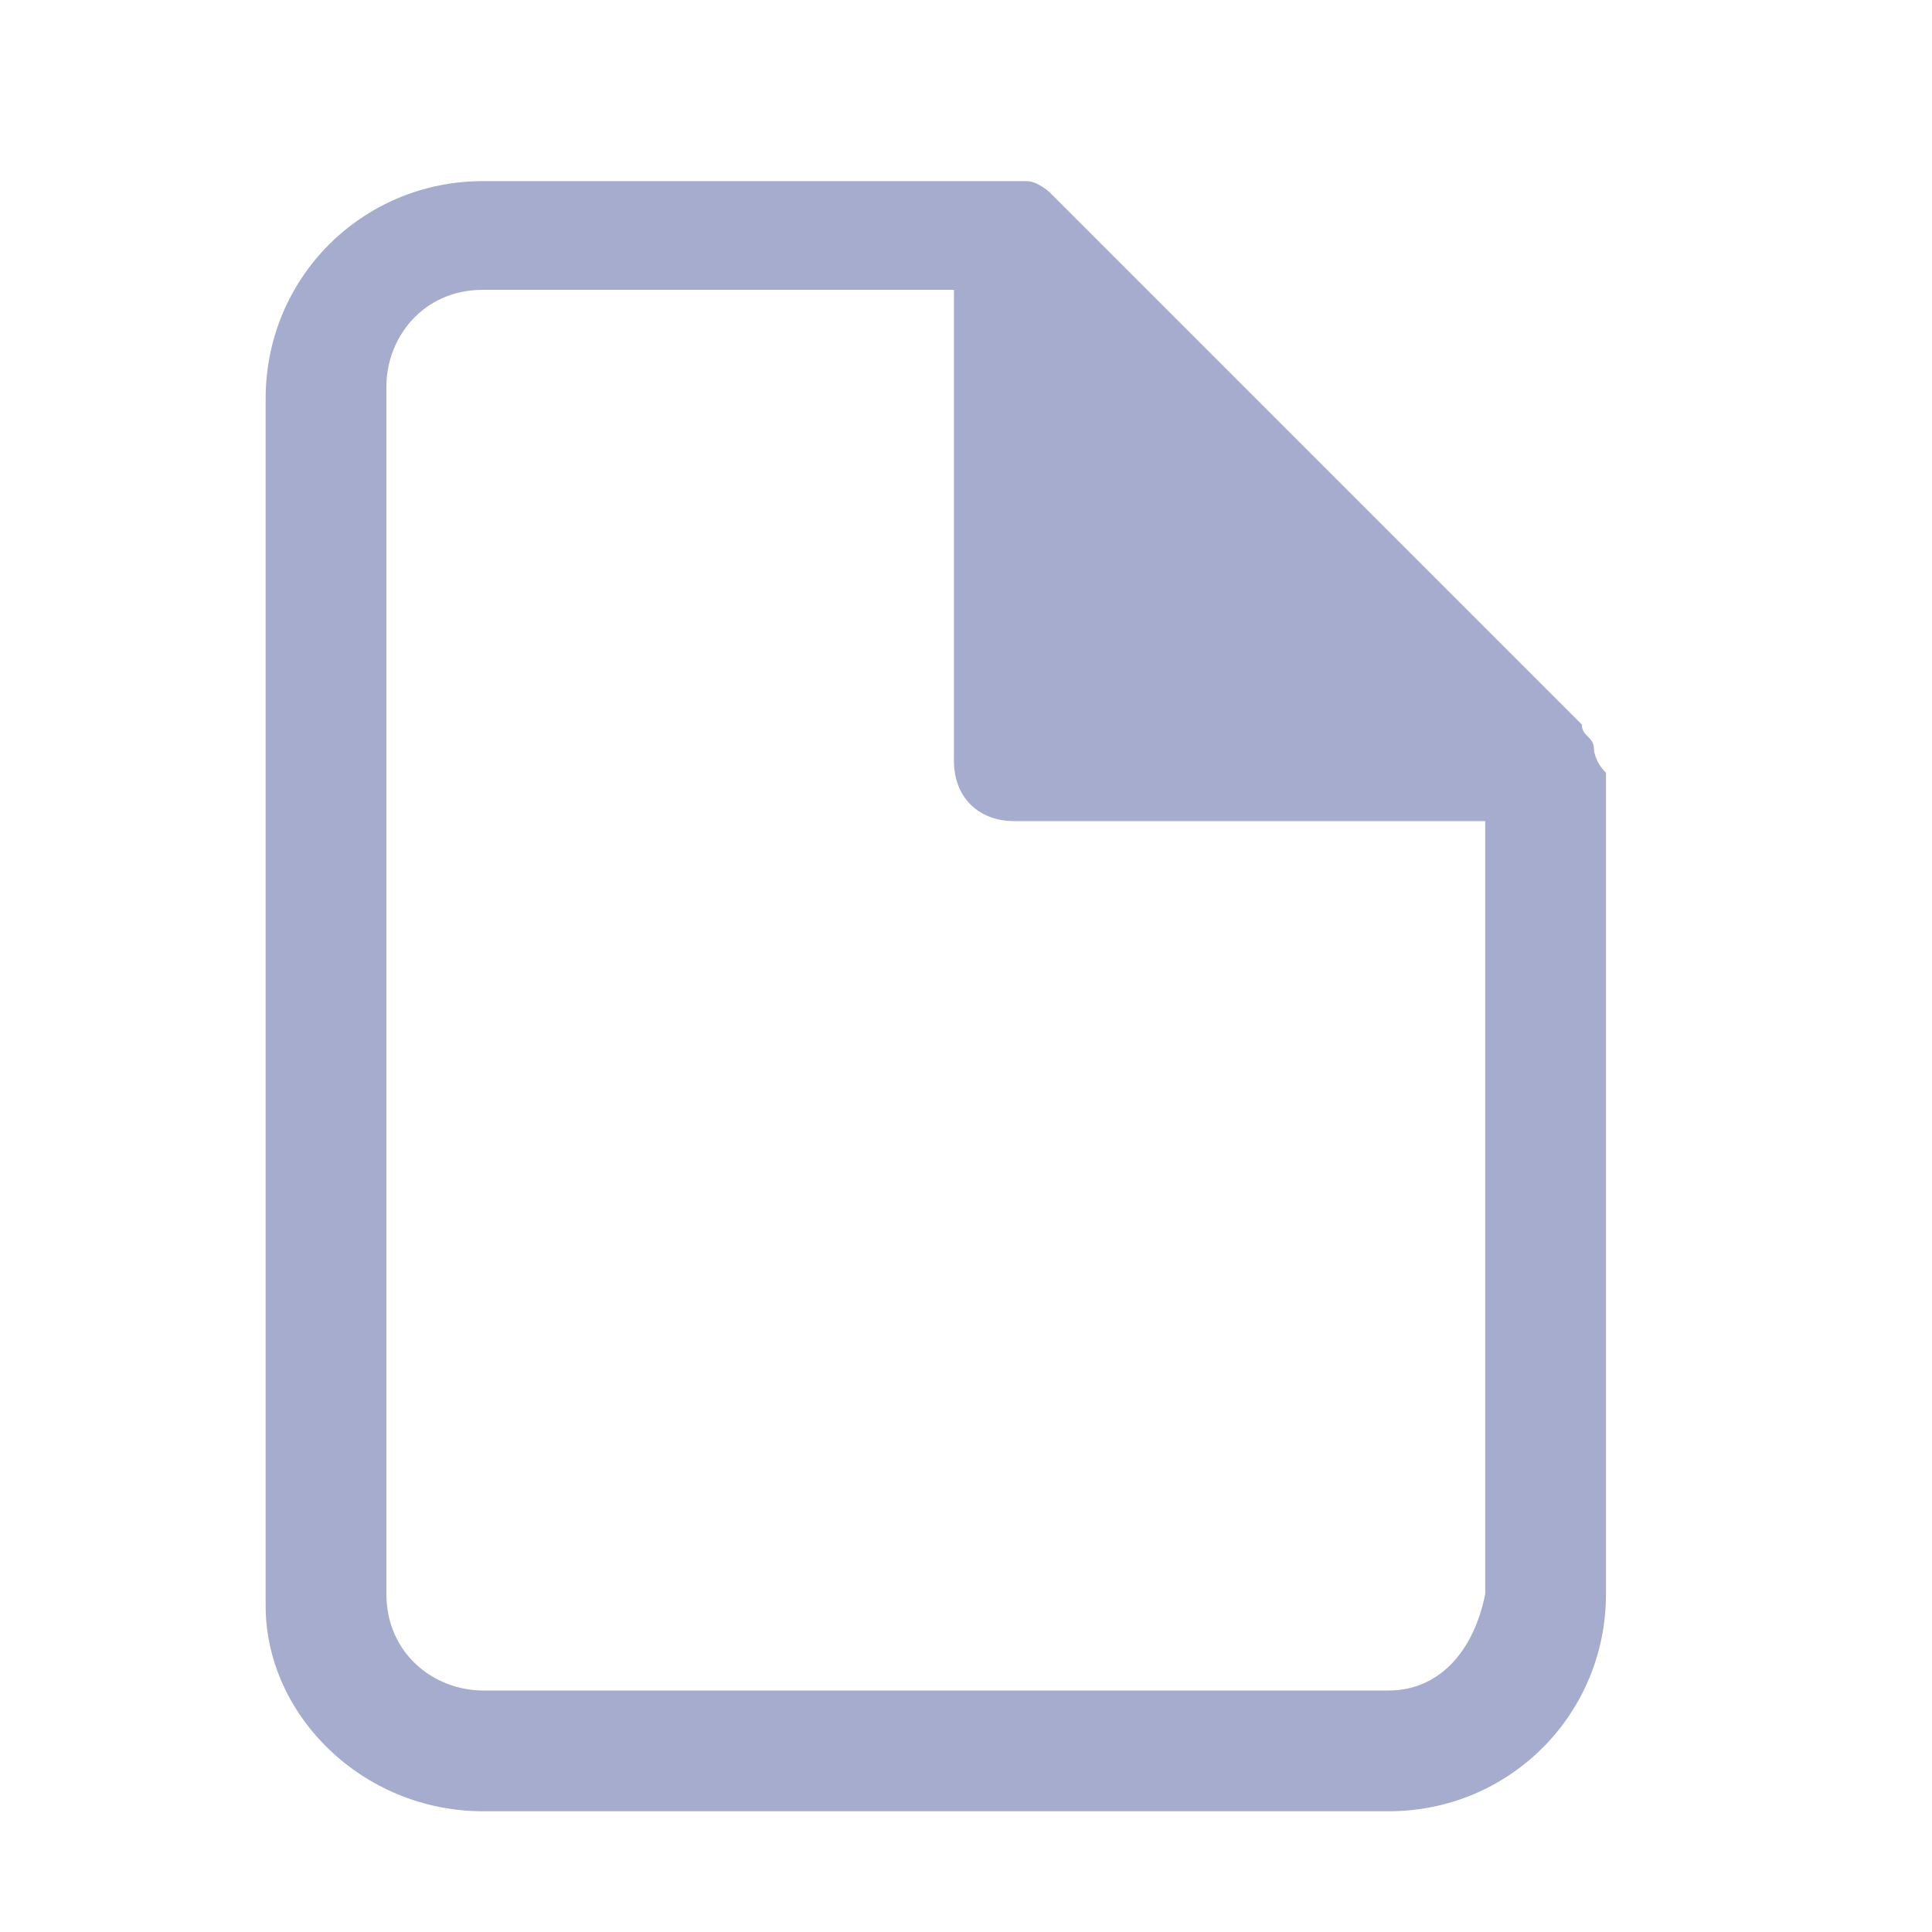 <?xml version="1.0" encoding="utf-8"?>
<!-- Generator: Adobe Illustrator 23.1.1, SVG Export Plug-In . SVG Version: 6.00 Build 0)  -->
<svg version="1.1" id="Layer_1" xmlns="http://www.w3.org/2000/svg" xmlns:xlink="http://www.w3.org/1999/xlink" x="0px" y="0px"
	 viewBox="0 0 16 16" style="enable-background:new 0 0 16 16;" xml:space="preserve">
<style type="text/css">
	.st0{fill:none;}
	.st1{fill:#A5ACCE;}
</style>
<rect class="st0" width="16" height="16"/>
<path class="st1" d="M13.2,6.2c0-0.1-0.1-0.1-0.1-0.2L8.7,1.6c0,0-0.1-0.1-0.2-0.1c-0.1,0-0.1,0-0.2,0H4c-1,0-1.8,0.8-1.8,1.8v10
	C2.2,14.2,3,15,4,15h7.5c1,0,1.8-0.8,1.8-1.8V6.4C13.2,6.3,13.2,6.2,13.2,6.2z M11.5,14H4c-0.4,0-0.8-0.3-0.8-0.8v-10
	c0-0.4,0.3-0.8,0.8-0.8h3.9v3.9c0,0.3,0.2,0.5,0.5,0.5h3.9v6.4C12.2,13.7,11.9,14,11.5,14z"/>
</svg>
